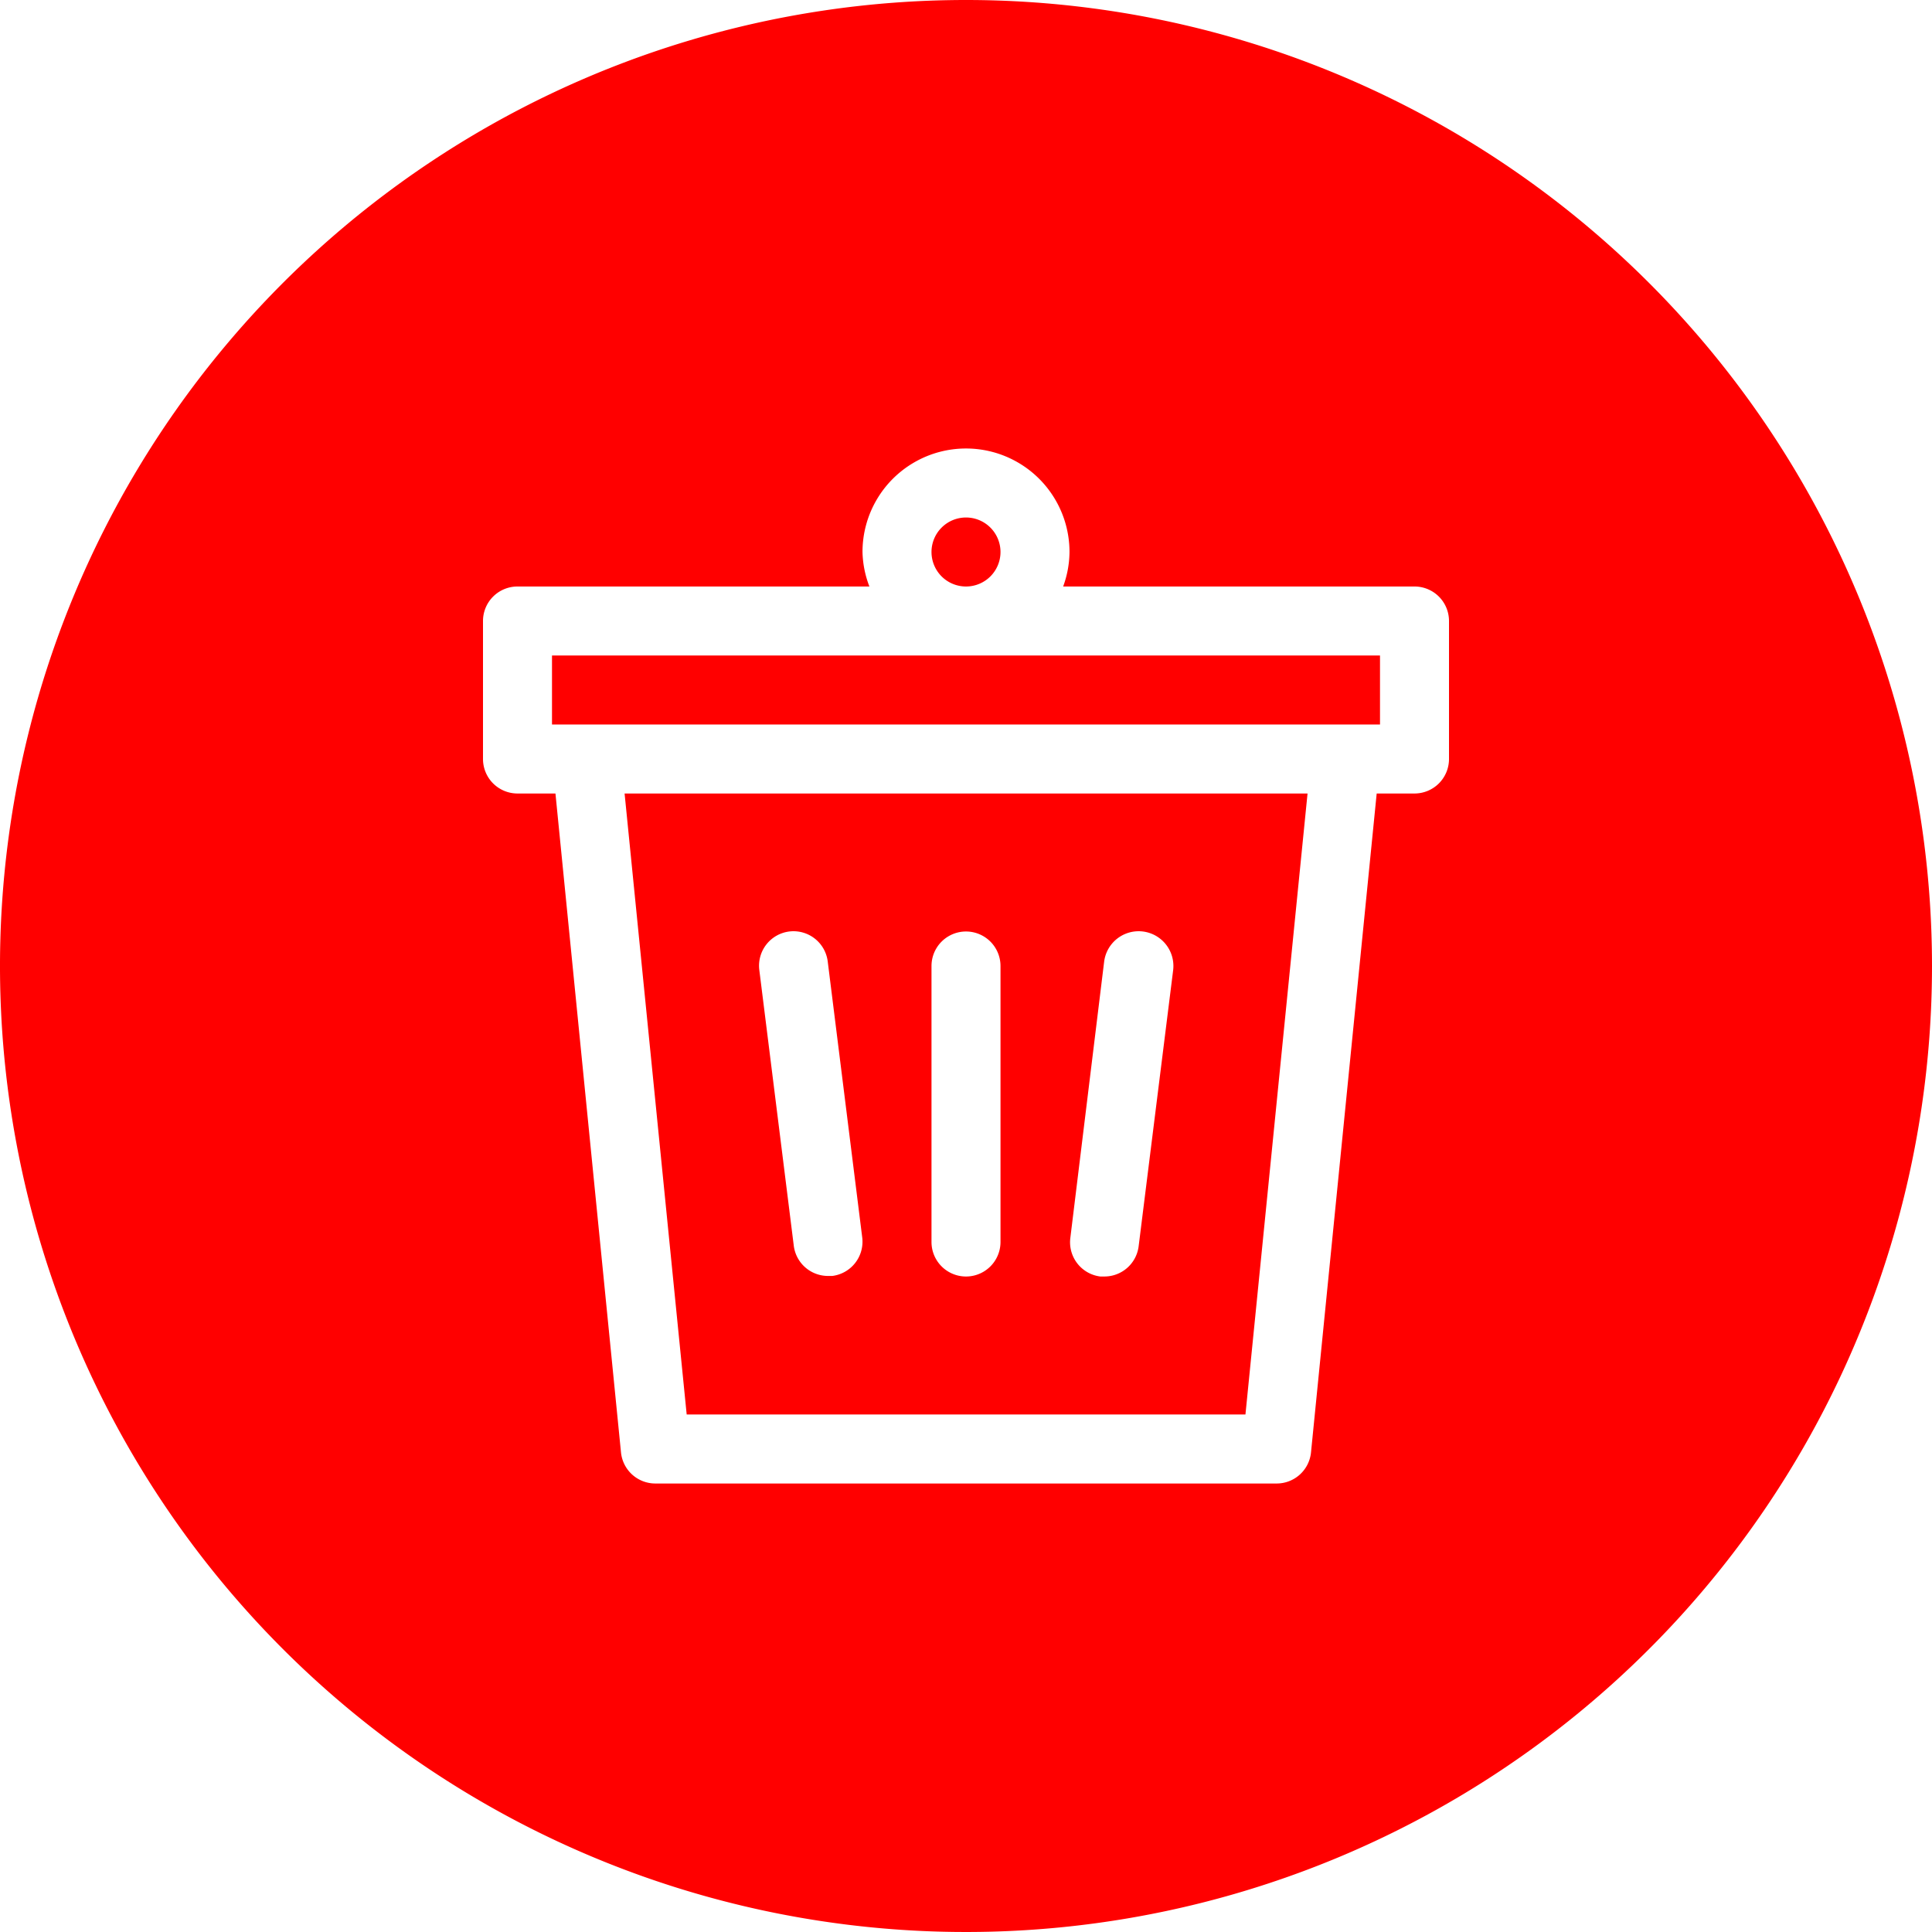<svg xmlns="http://www.w3.org/2000/svg" width="14" height="14" viewBox="0 0 14 14"><defs><style>.a{fill:red;}</style></defs><path class="a" d="M128,152.5h6V152h-6Zm0,0" transform="translate(-124 -147.25)"/><path class="a" d="M7,0a7,7,0,1,0,7,7A7,7,0,0,0,7,0Zm3.5,5.5a.25.25,0,0,1-.25.25H9.976L9.5,10.525a.25.25,0,0,1-.25.225H4.75a.25.25,0,0,1-.25-.225L4.025,5.75H3.75A.25.25,0,0,1,3.5,5.5v-1a.25.25,0,0,1,.25-.25H6.3A.741.741,0,0,1,6.25,4a.75.75,0,1,1,1.5,0,.741.741,0,0,1-.046.25H10.25a.25.25,0,0,1,.25.25Zm0,0"/><path class="a" d="M145.29,188.5h4.049l.45-4.5H144.84Zm3.025-3.281a.25.25,0,1,1,.5.062l-.25,2a.25.25,0,0,1-.247.219l-.031,0a.25.25,0,0,1-.217-.279Zm-1.251.031a.25.25,0,0,1,.5,0v2a.25.25,0,0,1-.5,0ZM146.033,185a.25.25,0,0,1,.279.217l.25,2a.25.25,0,0,1-.217.279l-.031,0a.25.25,0,0,1-.248-.219l-.25-2A.25.25,0,0,1,146.033,185Zm0,0" transform="translate(-140.314 -178.25)"/><path class="a" d="M216.5,120.25a.25.25,0,1,1-.25-.25A.25.25,0,0,1,216.5,120.25Zm0,0" transform="translate(-209.25 -116.25)"/></svg>